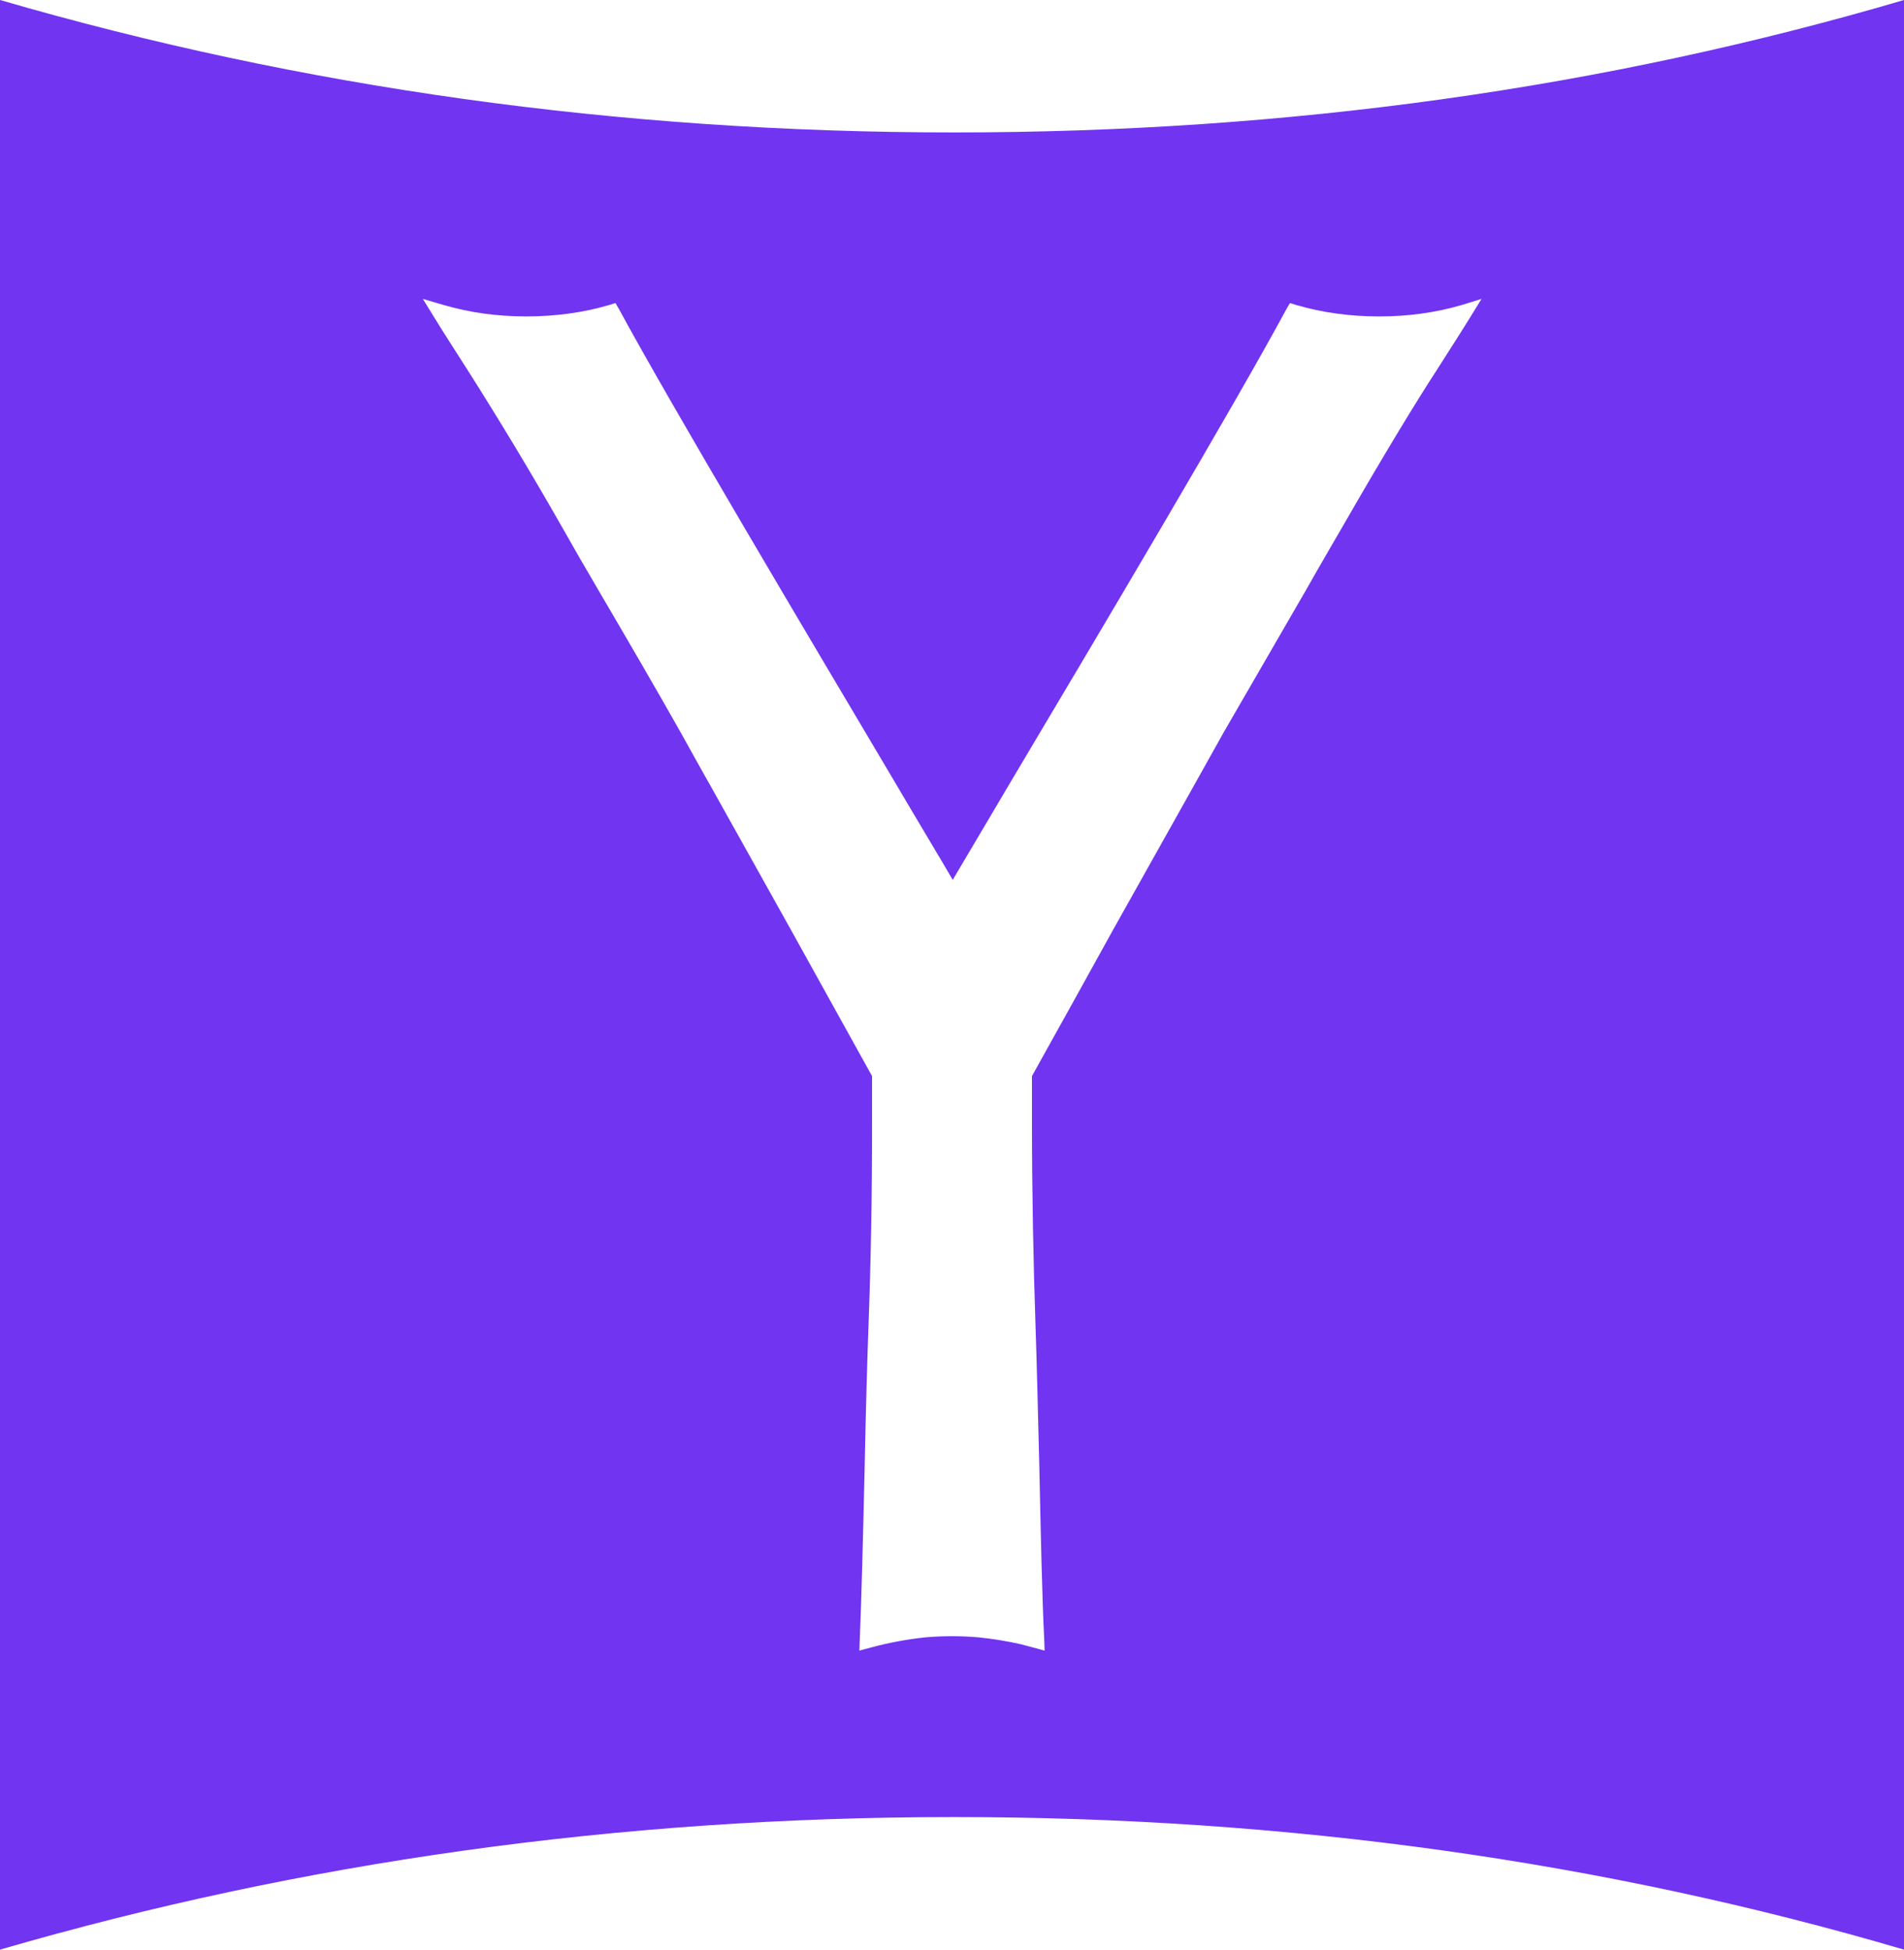 <svg width="42" height="43" viewBox="0 0 42 43" fill="none" xmlns="http://www.w3.org/2000/svg">
<path d="M21.05 2.921C13.626 2.921 6.612 1.922 0 0V43C6.62 41.076 13.634 40.076 21.05 40.076C28.384 40.076 35.38 41.052 42 43V0C35.38 1.948 28.392 2.921 21.05 2.921ZM32.681 6.592L32.427 7.004C32.188 7.391 31.975 7.718 31.681 8.181C31.287 8.785 30.55 9.987 29.663 11.532C29.416 11.959 29.114 12.473 28.802 13.026L26.995 16.149L26.323 17.351L24.544 20.524C23.945 21.608 23.355 22.674 22.764 23.733V24.8C22.764 26.278 22.796 27.891 22.845 29.326C22.869 29.982 22.895 31.148 22.927 32.382C22.958 33.852 22.992 35.373 23.034 36.144L23.042 36.381V36.405L22.796 36.338L22.509 36.262C22.204 36.194 21.894 36.144 21.583 36.112C21.195 36.079 20.805 36.079 20.417 36.112C20.008 36.155 19.602 36.231 19.204 36.338L18.958 36.405V36.381L18.966 36.144C19 35.381 19.039 33.852 19.073 32.382C19.097 31.148 19.131 29.979 19.155 29.326C19.211 27.818 19.238 26.309 19.236 24.8V23.733L17.456 20.524C16.873 19.474 16.267 18.399 15.684 17.351C15.453 16.947 15.233 16.544 15.012 16.149C14.487 15.217 13.807 14.05 13.206 13.026C12.915 12.531 12.627 12.033 12.345 11.532C11.698 10.399 11.025 9.281 10.327 8.181C10.033 7.718 9.818 7.391 9.581 7.004L9.327 6.592L9.786 6.727C10.369 6.896 10.967 6.979 11.608 6.979C12.248 6.979 12.863 6.896 13.437 6.727L13.576 6.684L13.65 6.81C14.781 8.901 17.826 14.023 19.645 17.09C20.268 18.149 20.769 18.979 21.016 19.406V19.398V19.406L22.386 17.09C24.208 14.031 27.25 8.909 28.381 6.81L28.455 6.684L28.594 6.727C29.169 6.896 29.783 6.979 30.424 6.979C31.064 6.979 31.663 6.896 32.245 6.727L32.681 6.592V6.592Z" fill="#7134F1"/>
</svg>
